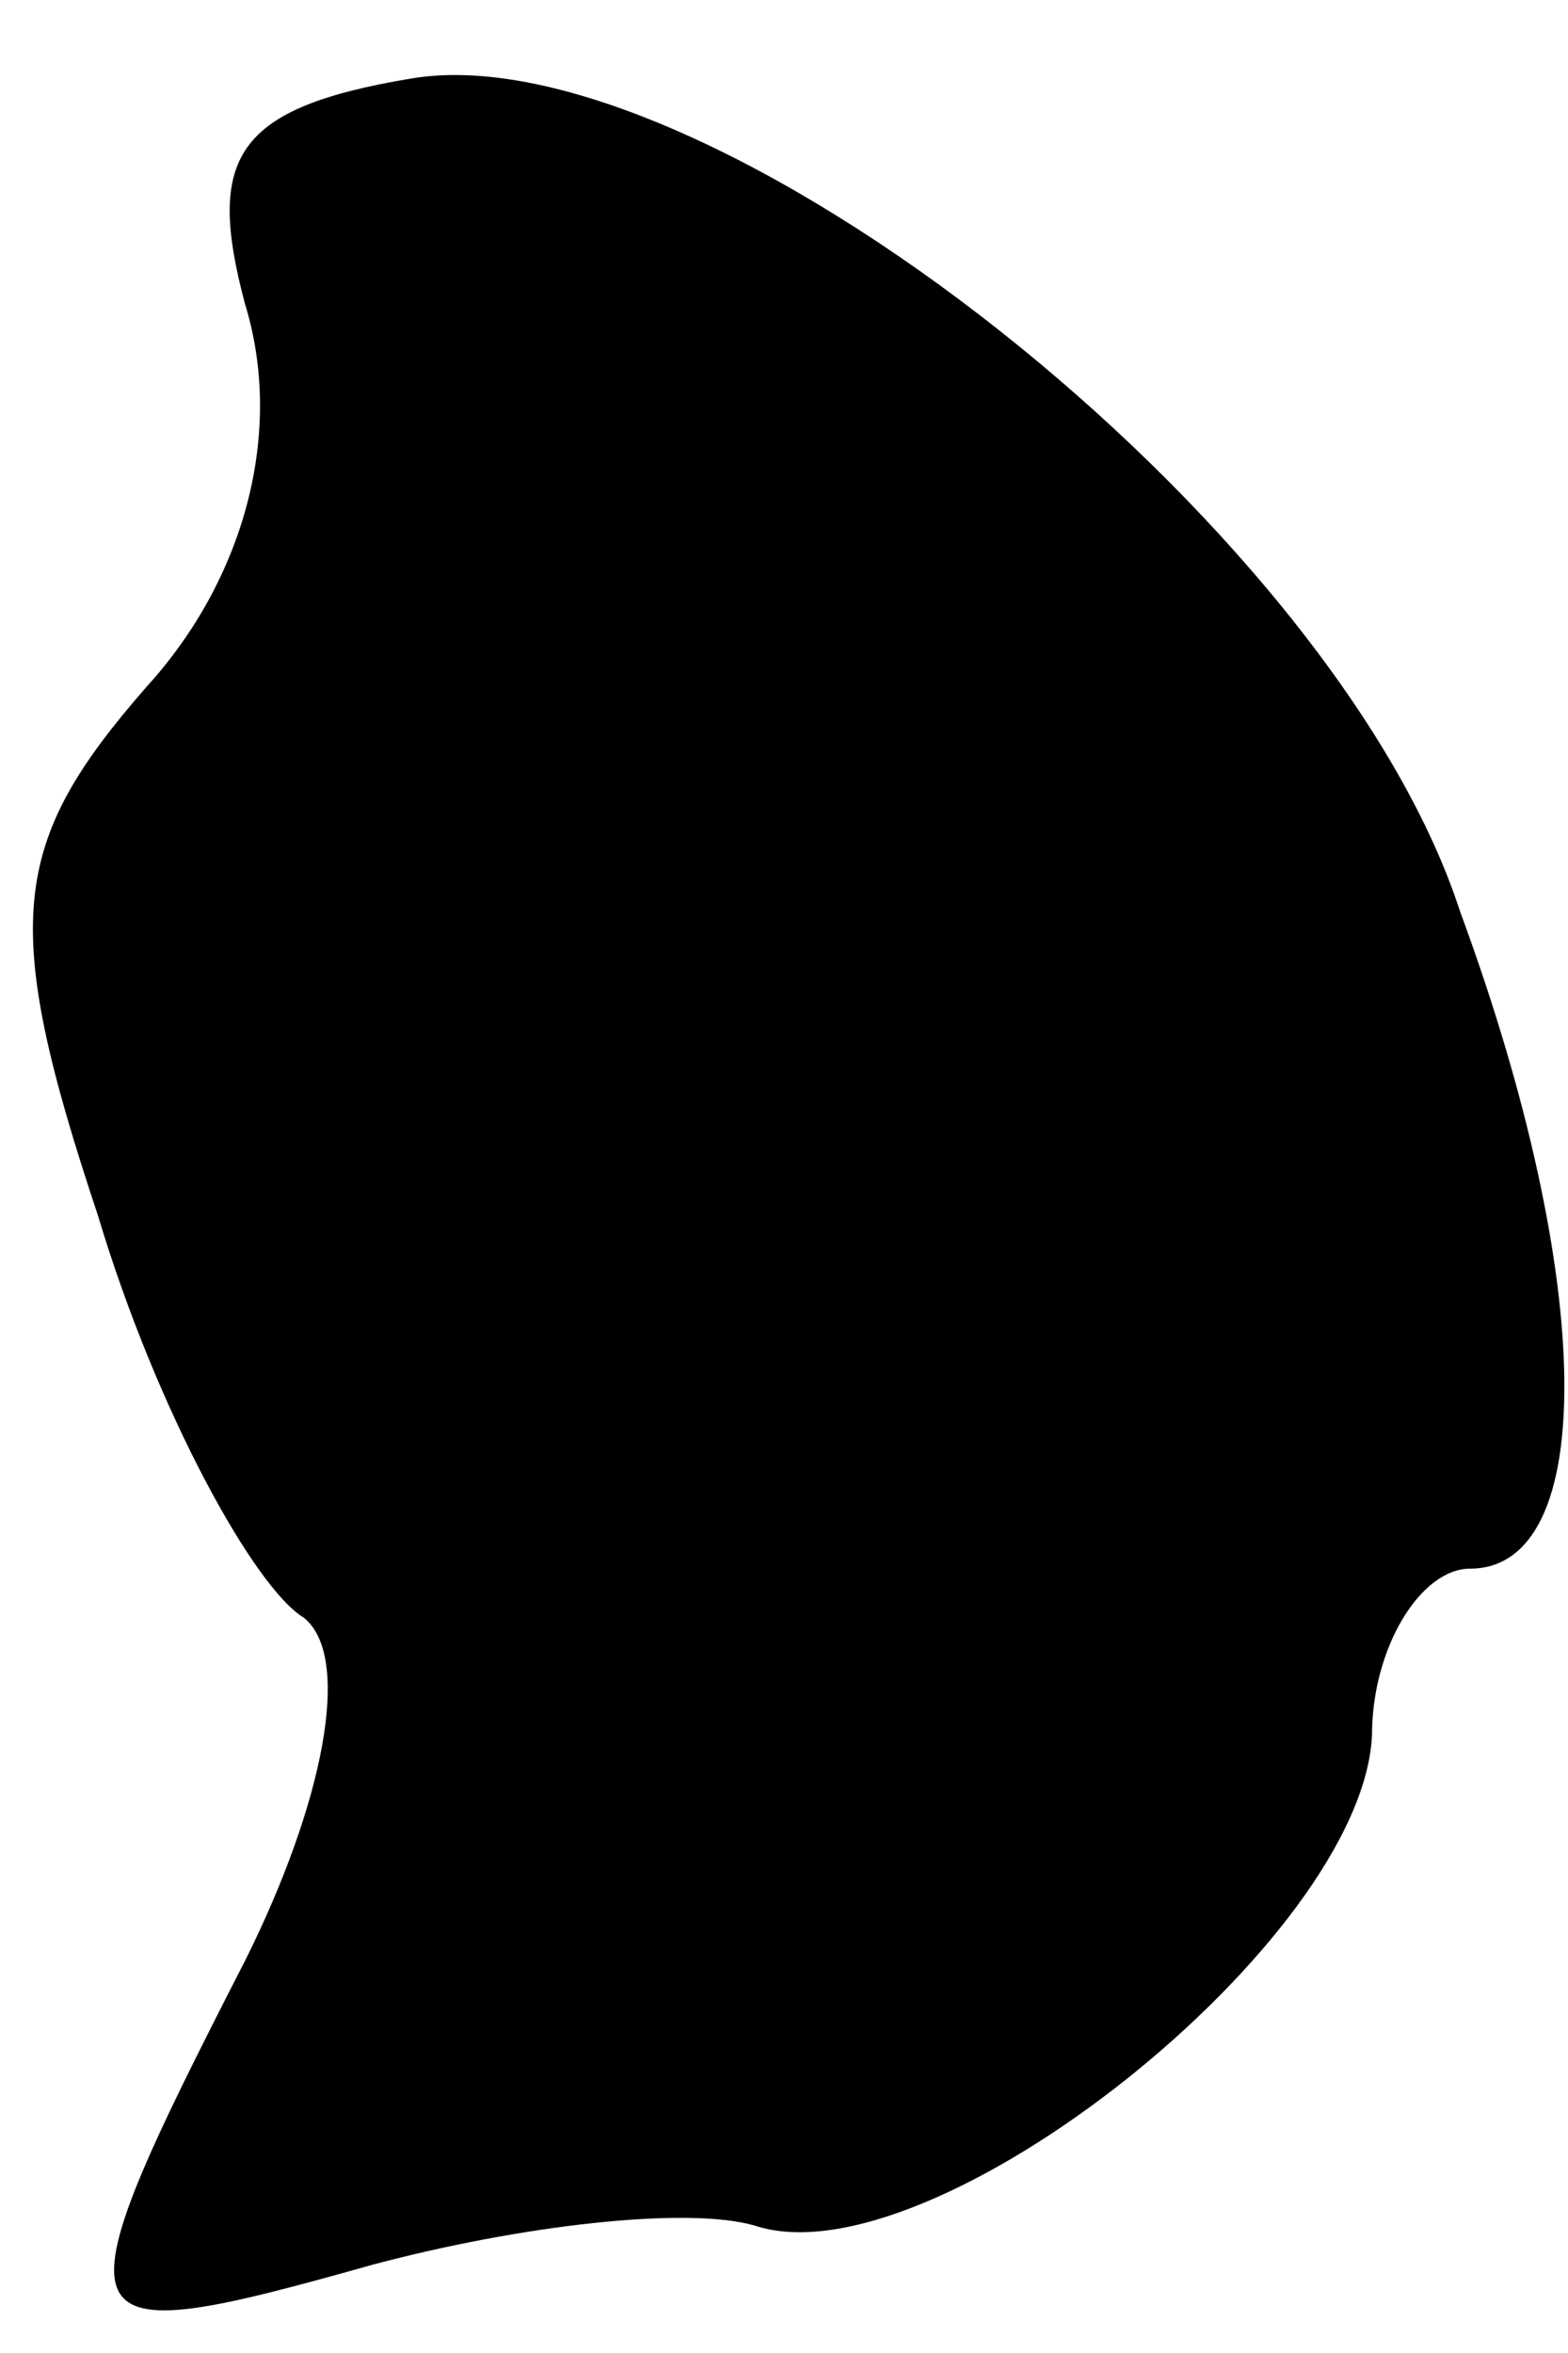 <?xml version="1.0" standalone="no"?>
<!DOCTYPE svg PUBLIC "-//W3C//DTD SVG 20010904//EN"
 "http://www.w3.org/TR/2001/REC-SVG-20010904/DTD/svg10.dtd">
<svg version="1.0" xmlns="http://www.w3.org/2000/svg"
 width="16pt" height="24pt" viewBox="0 0 16 24"
 preserveAspectRatio="xMidYMid meet">
<g transform="translate(0,24) scale(0.1,-0.1)"
fill="#000000" stroke="none">
<path fill="#000000" stroke="none" d="M42 232 c-18 -3 -21 -8 -17 -23 4 -13
0 -28 -10 -39 -14 -16 -15 -24 -5 -54 6 -20 16 -38 21 -41 5 -4 2 -19 -6 -35
-20 -39 -19 -40 13 -31 15 4 32 6 39 4 18 -6 62 29 63 50 0 9 5 17 10 17 13 0
13 29 -1 67 -13 40 -77 90 -107 85z"/>
</g>
</svg>
